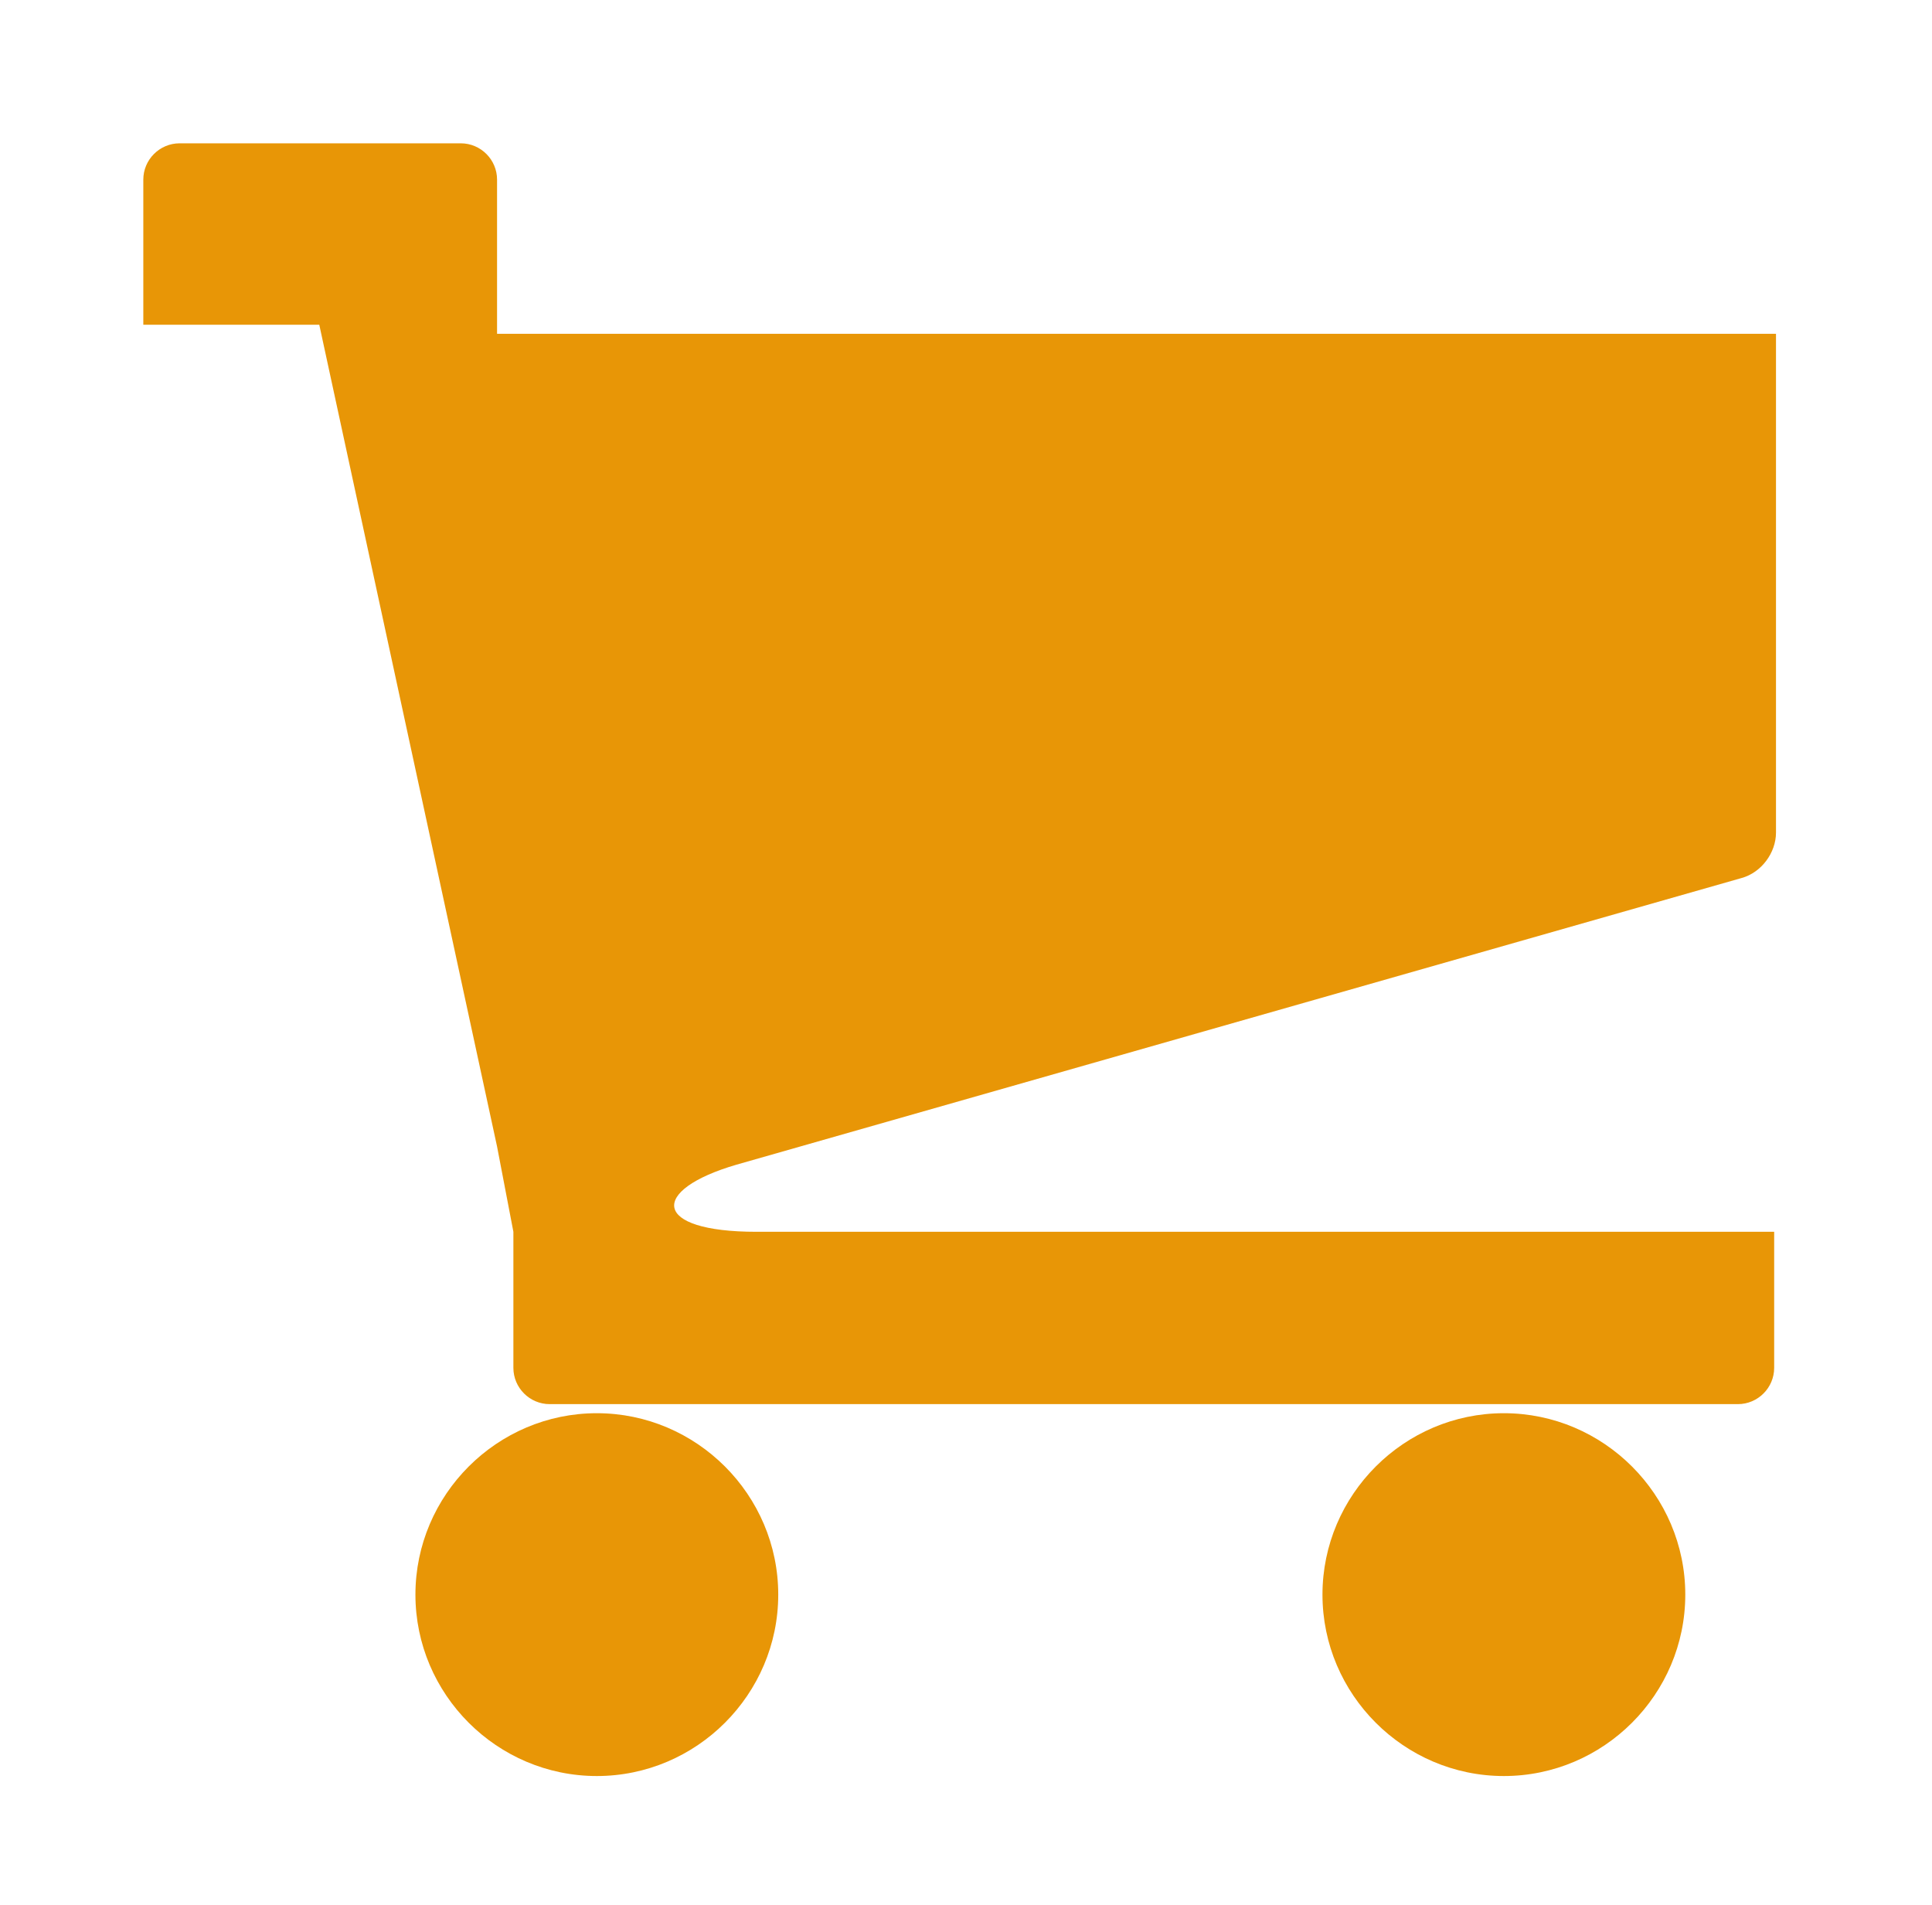<?xml version="1.0" encoding="utf-8"?>
<!-- Generator: Adobe Illustrator 19.0.0, SVG Export Plug-In . SVG Version: 6.00 Build 0)  -->
<svg version="1.1" id="All_glyphs" xmlns="http://www.w3.org/2000/svg" xmlns:xlink="http://www.w3.org/1999/xlink" x="0px" y="0px"
	 viewBox="0 0 106.5 105" style="enable-background:new 0 0 106.5 105;" xml:space="preserve">
<style type="text/css">
	.st0{fill:#E89606;}
</style>
<path class="st0" d="M22.9,87.9c0,5.5,4.5,10,10,10c5.5,0,10-4.5,10-10c0-5.5-4.5-10-10-10C27.4,77.9,22.9,82.4,22.9,87.9z
	 M72.9,87.9c0,5.5,4.5,10,10,10c5.5,0,10-4.5,10-10c0-5.5-4.5-10-10-10C77.4,77.9,72.9,82.4,72.9,87.9z M40.6,64.2L96,48.4
	c1.1-0.3,1.9-1.4,1.9-2.5V18.4H27.4V9.9c0-1.1-0.9-2-2-2H9.9c-1.1,0-2,0.9-2,2v8h9.7l9.8,45.3l0.9,4.7v7.5c0,1.1,0.9,2,2,2h2.5h50
	h13c1.1,0,2-0.9,2-2v-7.5H41.7C35.9,67.9,35.8,65.6,40.6,64.2z"/>
</svg>
